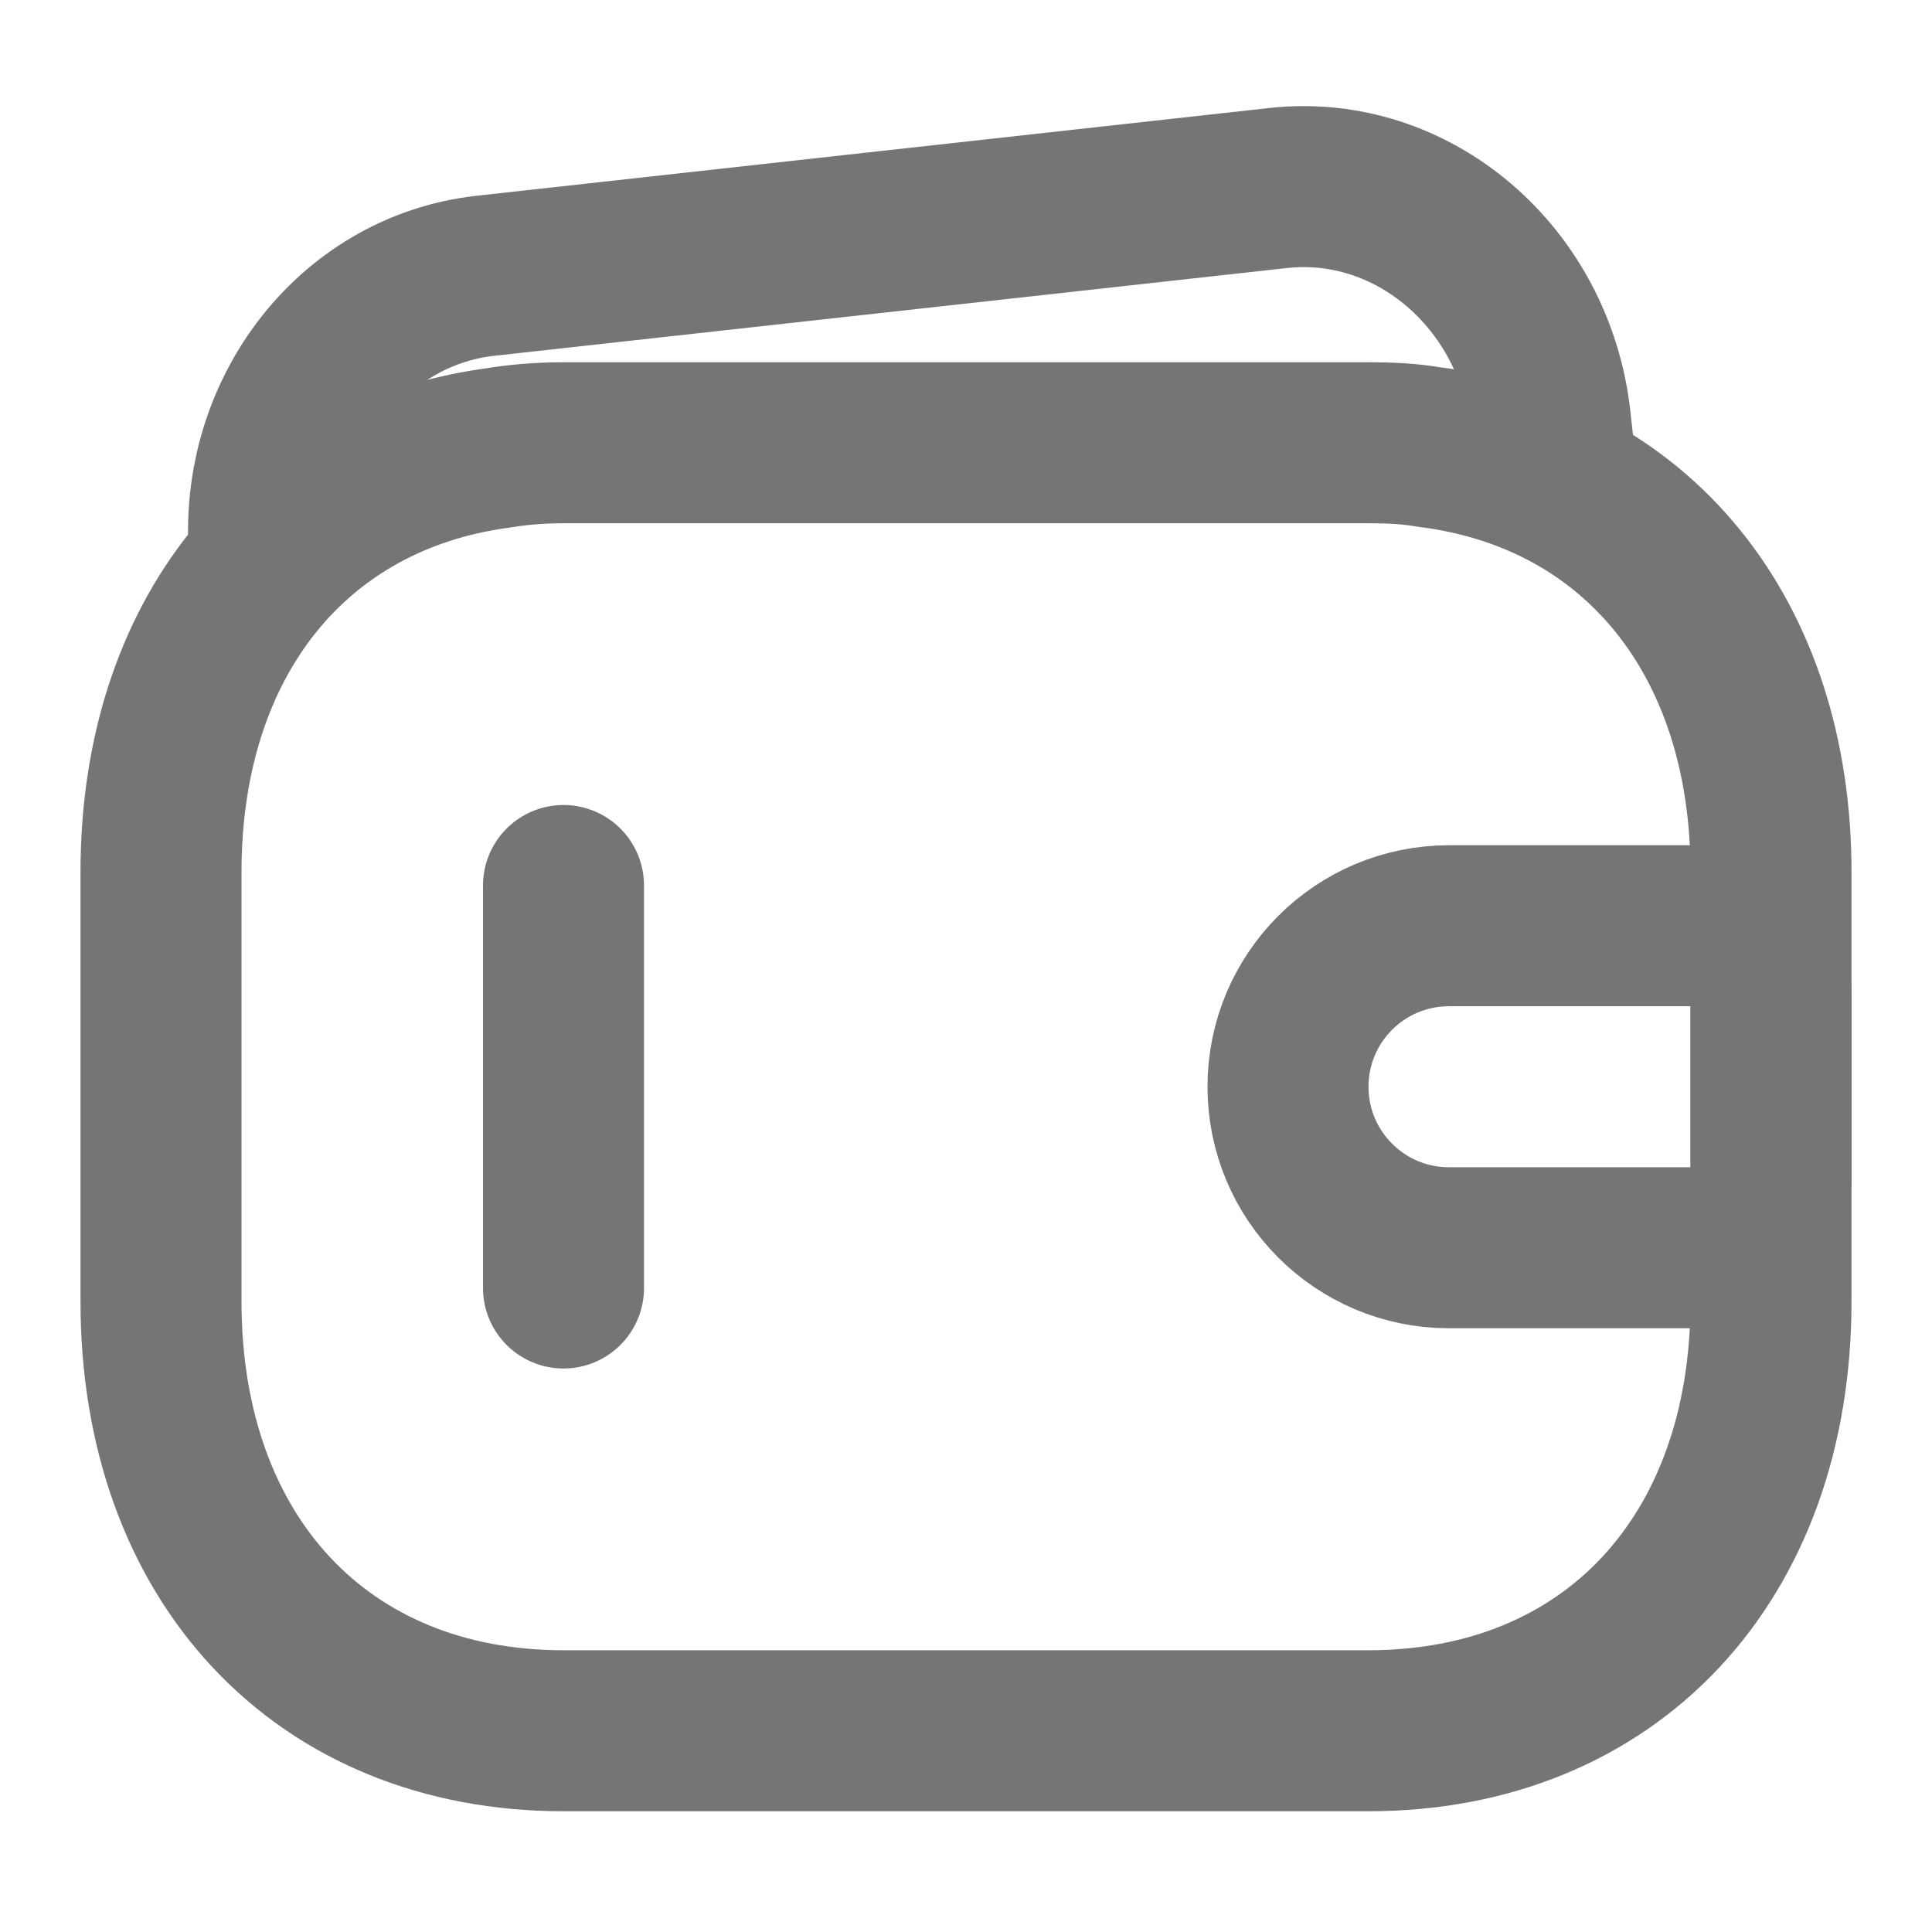 <svg width="24" height="24" viewBox="0 0 24 24" fill="none" xmlns="http://www.w3.org/2000/svg">
<path d="M22 10.833V16.167C22 19.367 20 21.5 17 21.5H7C4 21.5 2 19.367 2 16.167V10.833C2 7.932 3.64 5.905 6.19 5.564C6.45 5.521 6.72 5.5 7 5.5H17C17.26 5.5 17.51 5.511 17.75 5.553C20.33 5.873 22 7.911 22 10.833Z" stroke="#757575" stroke-width="2" stroke-linecap="round" stroke-linejoin="round"/>
<path d="M7 16L7 11" stroke="#757575" stroke-width="2" stroke-linecap="round"/>
<path d="M3.357 6.98C3.16 5.203 4.356 3.612 6.029 3.426L15.874 2.336C17.547 2.15 19.062 3.441 19.259 5.218L19.348 6.023" stroke="#757575" stroke-width="2"/>
<path d="M18 11.5H21.143C21.616 11.5 22 11.884 22 12.357V14.643C22 15.116 21.616 15.5 21.143 15.5H18C16.895 15.5 16 14.605 16 13.5C16 12.395 16.895 11.5 18 11.5Z" stroke="#757575" stroke-width="2" stroke-linecap="round"/>
</svg>
